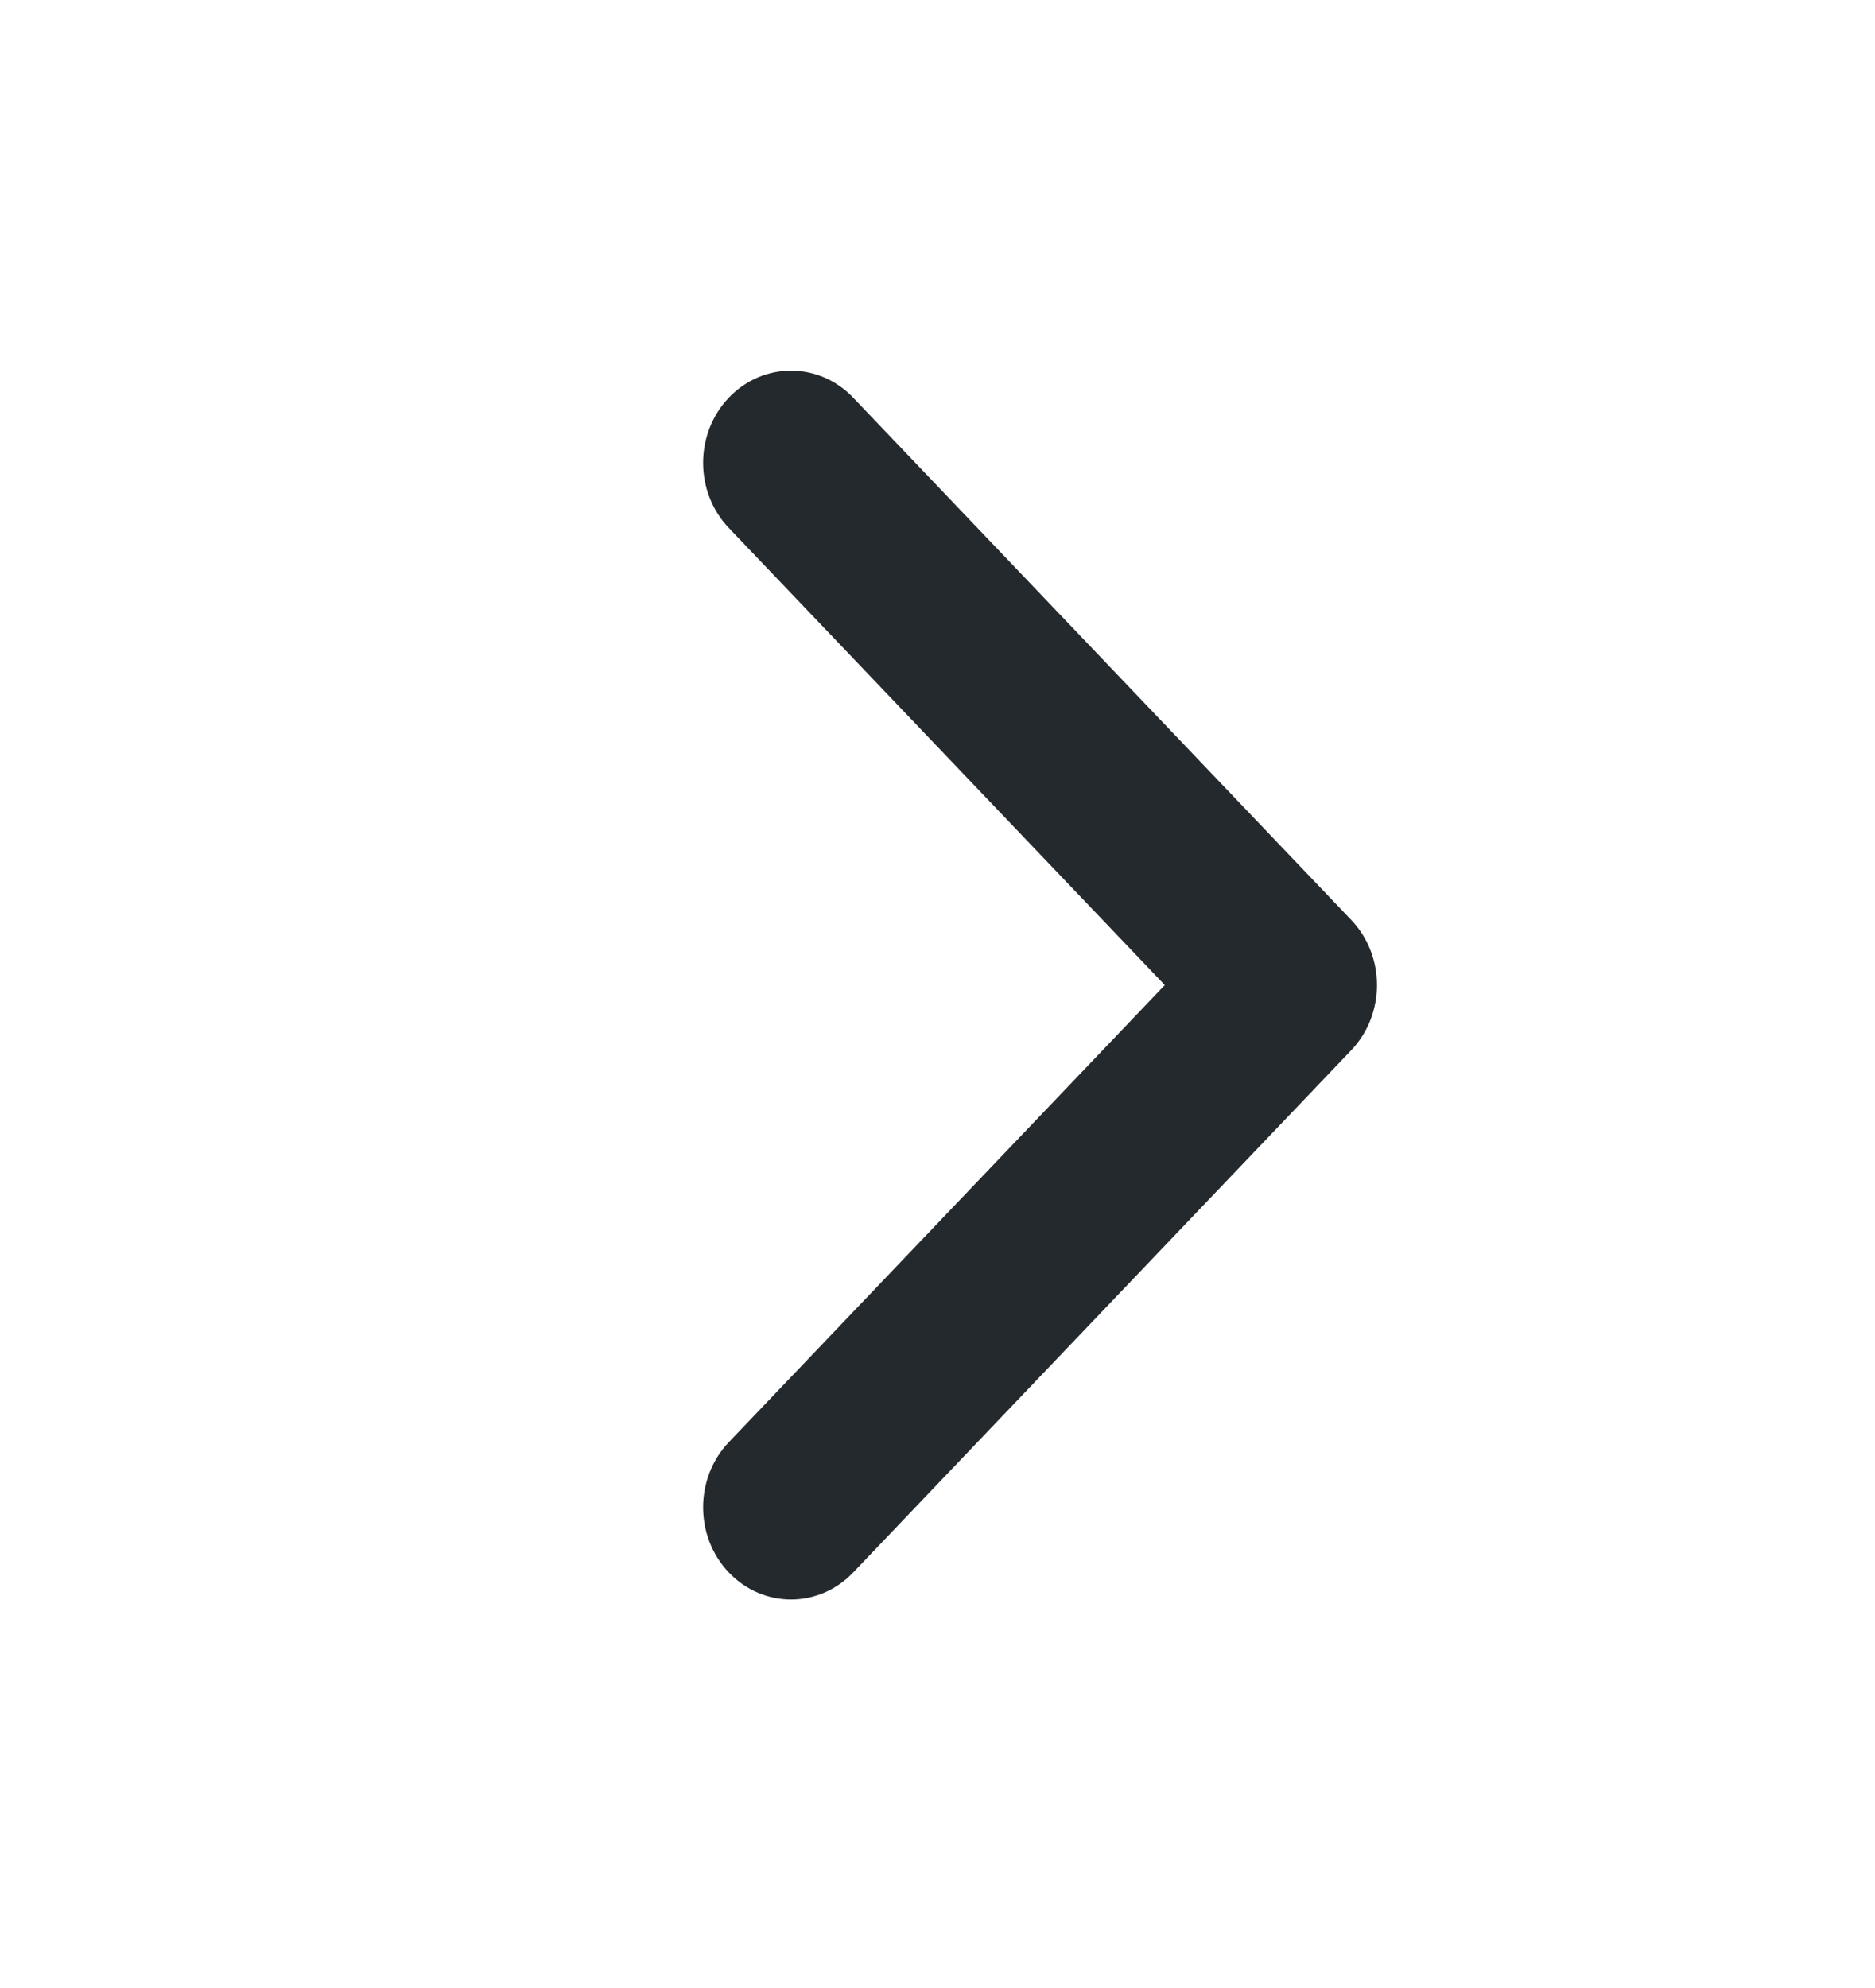 <svg width="50" height="53" viewBox="0 0 50 53" fill="none" xmlns="http://www.w3.org/2000/svg">
<path fill-rule="evenodd" clip-rule="evenodd" d="M19.436 10.601C20.352 9.642 21.836 9.642 22.751 10.601L36.032 24.525C36.948 25.484 36.948 27.04 36.032 28L22.751 41.923C21.836 42.882 20.352 42.882 19.436 41.923C18.521 40.963 18.521 39.408 19.436 38.448L31.061 26.262L19.436 14.076C18.521 13.117 18.521 11.561 19.436 10.601Z" fill="#24292E"/>
</svg>
